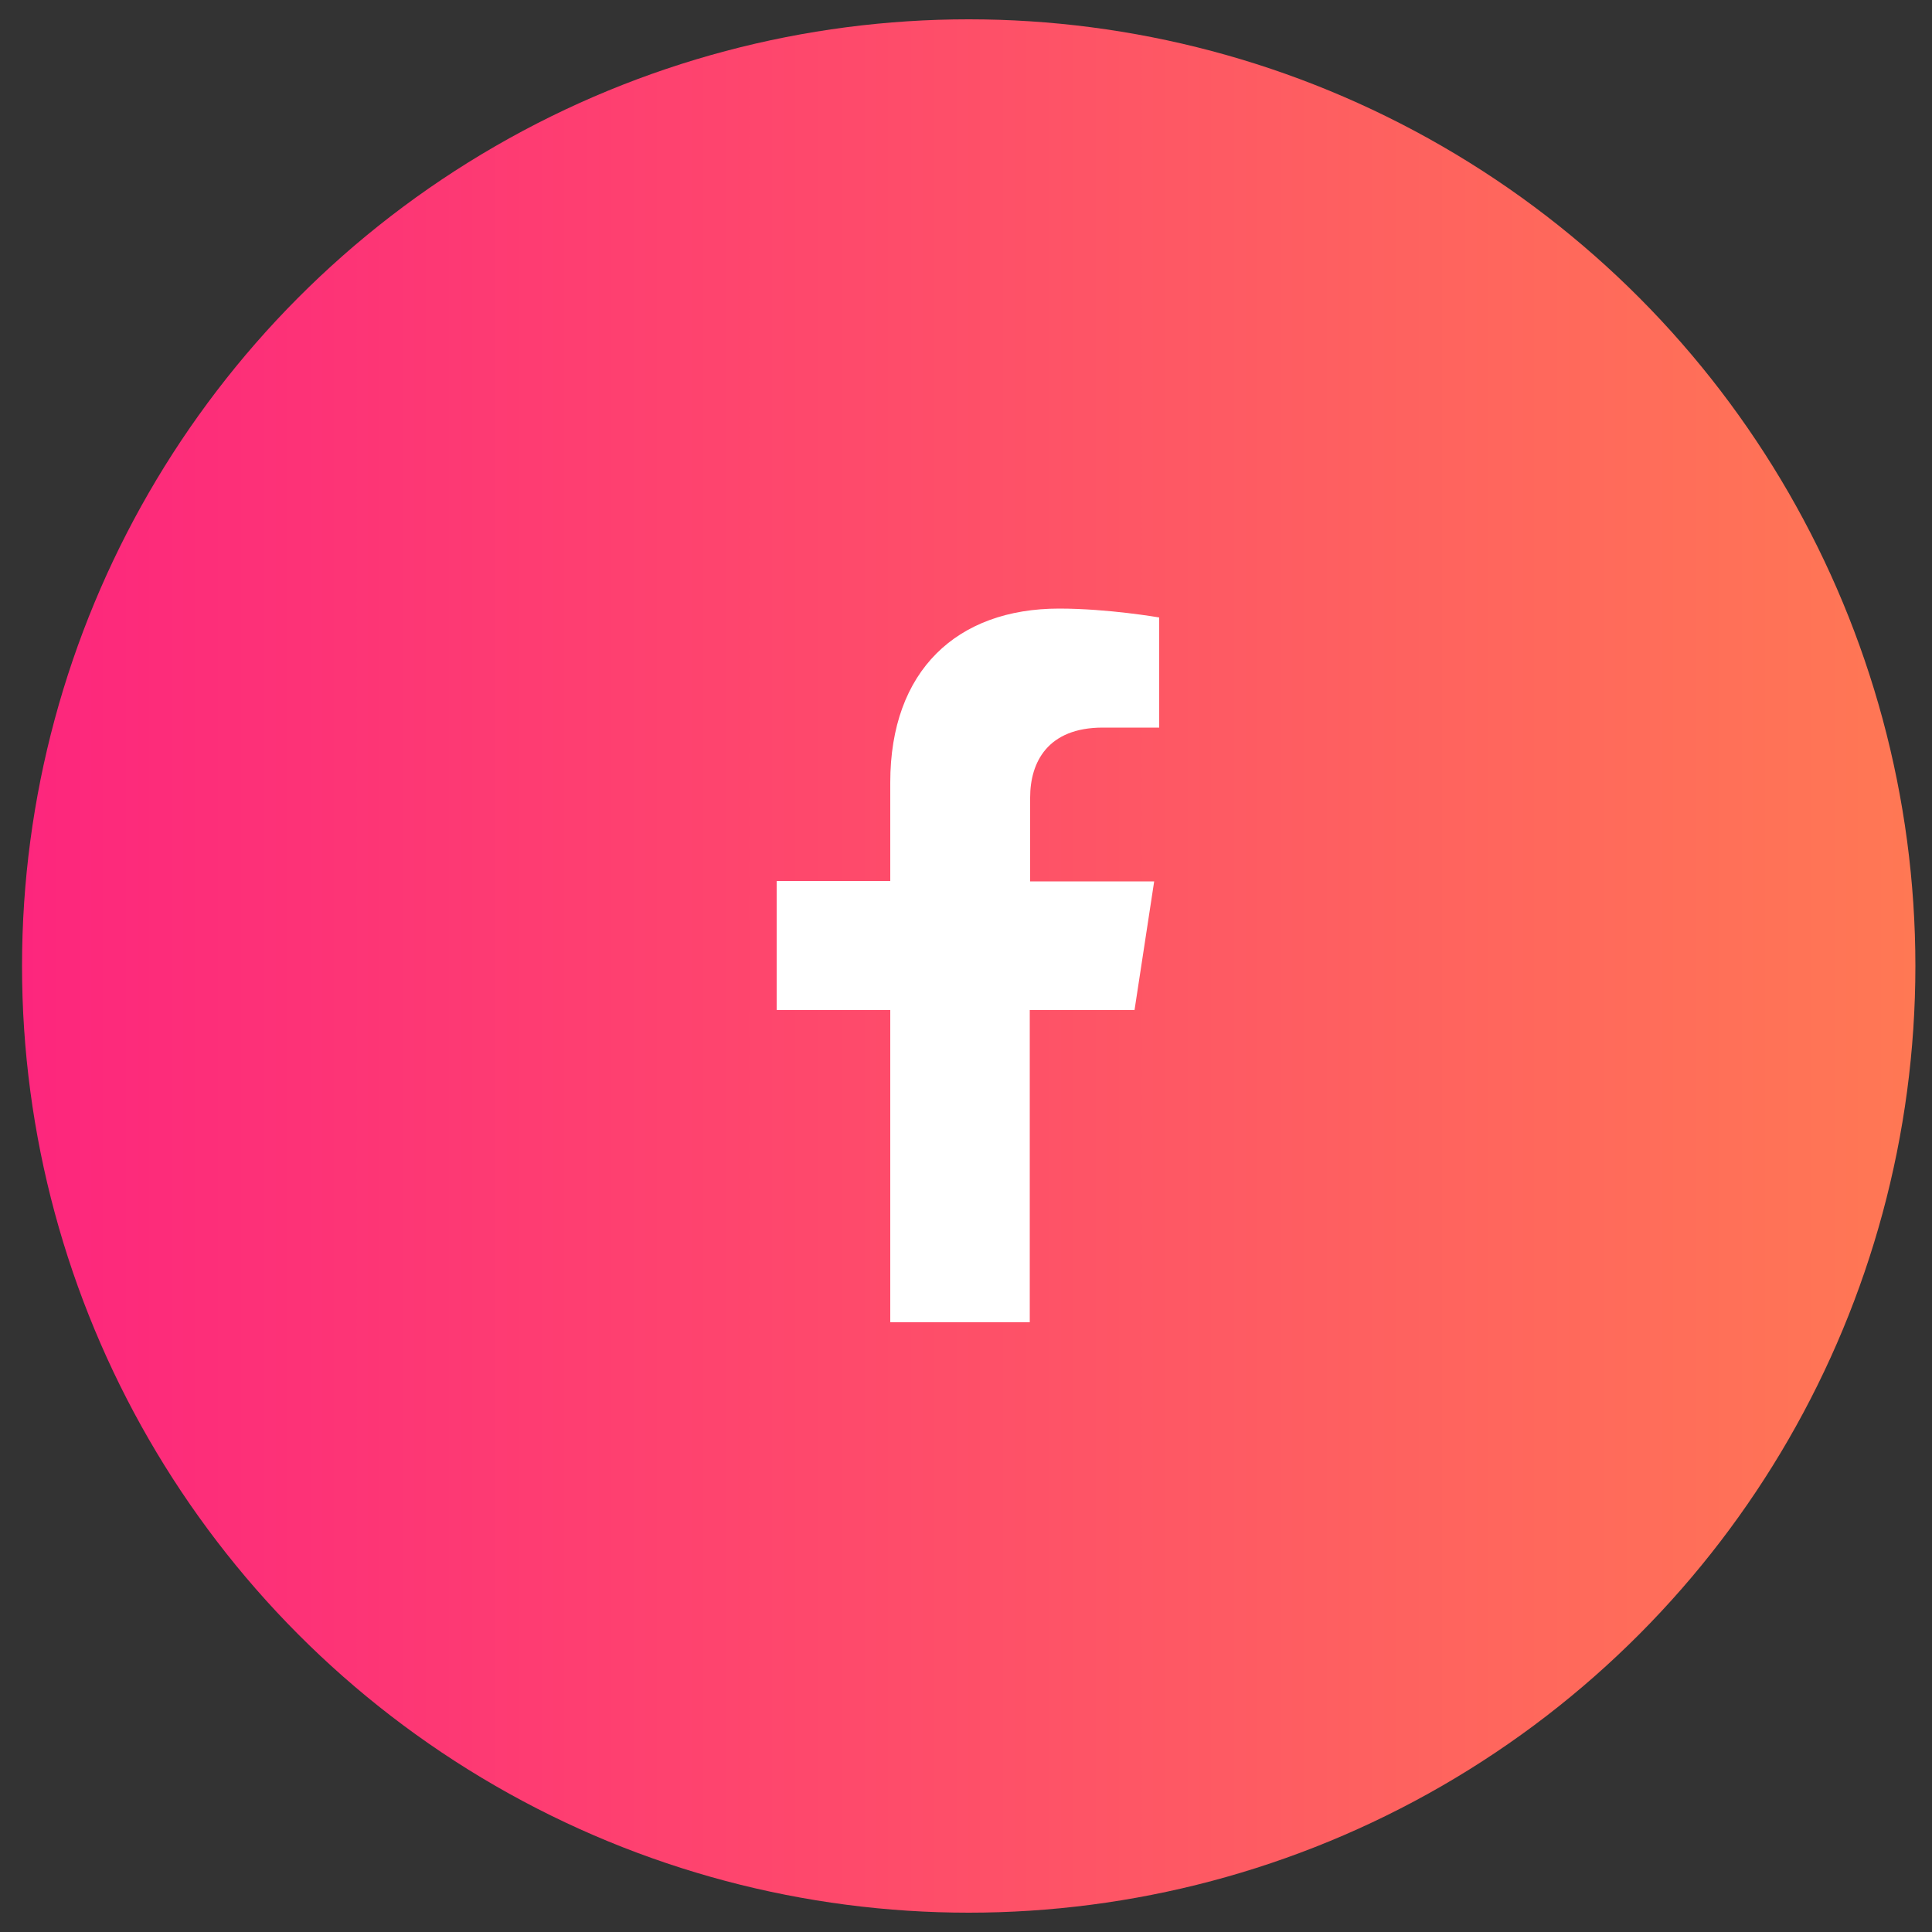 <?xml version="1.0" encoding="utf-8"?>
<!-- Generator: Adobe Illustrator 23.0.1, SVG Export Plug-In . SVG Version: 6.00 Build 0)  -->
<svg version="1.1" id="Layer_1" xmlns="http://www.w3.org/2000/svg" xmlns:xlink="http://www.w3.org/1999/xlink" x="0px" y="0px"
	 viewBox="0 0 500 500" style="enable-background:new 0 0 500 500;" xml:space="preserve">
<rect x="0" y="0" width="500" height="500" fill="#333333" stroke="none"/>
<style type="text/css">
	.st0{fill:url(#SVGID_1_);}
	.st1{fill:#FFFFFF;}
</style>
<g>
	<linearGradient id="SVGID_1_" gradientUnits="userSpaceOnUse" x1="5.643" y1="249.976" x2="495.691" y2="249.976">
		<stop  offset="0" style="stop-color:#FD267D"/>
		<stop  offset="1" style="stop-color:#FF7854"/>
	</linearGradient>
	<circle class="st0" cx="250.7" cy="250" r="245"/>
	<path class="st1" d="M293.6,261.5l5.1-33.4h-32.1v-21.7c0-9.1,4.5-18.1,18.8-18.1h14.6v-28.5c0,0-13.2-2.3-25.9-2.3
		c-26.4,0-43.7,16-43.7,45v25.5h-29.4v33.4h29.4v80.8h36.1v-80.8H293.6z"/>
</g>
</svg>
